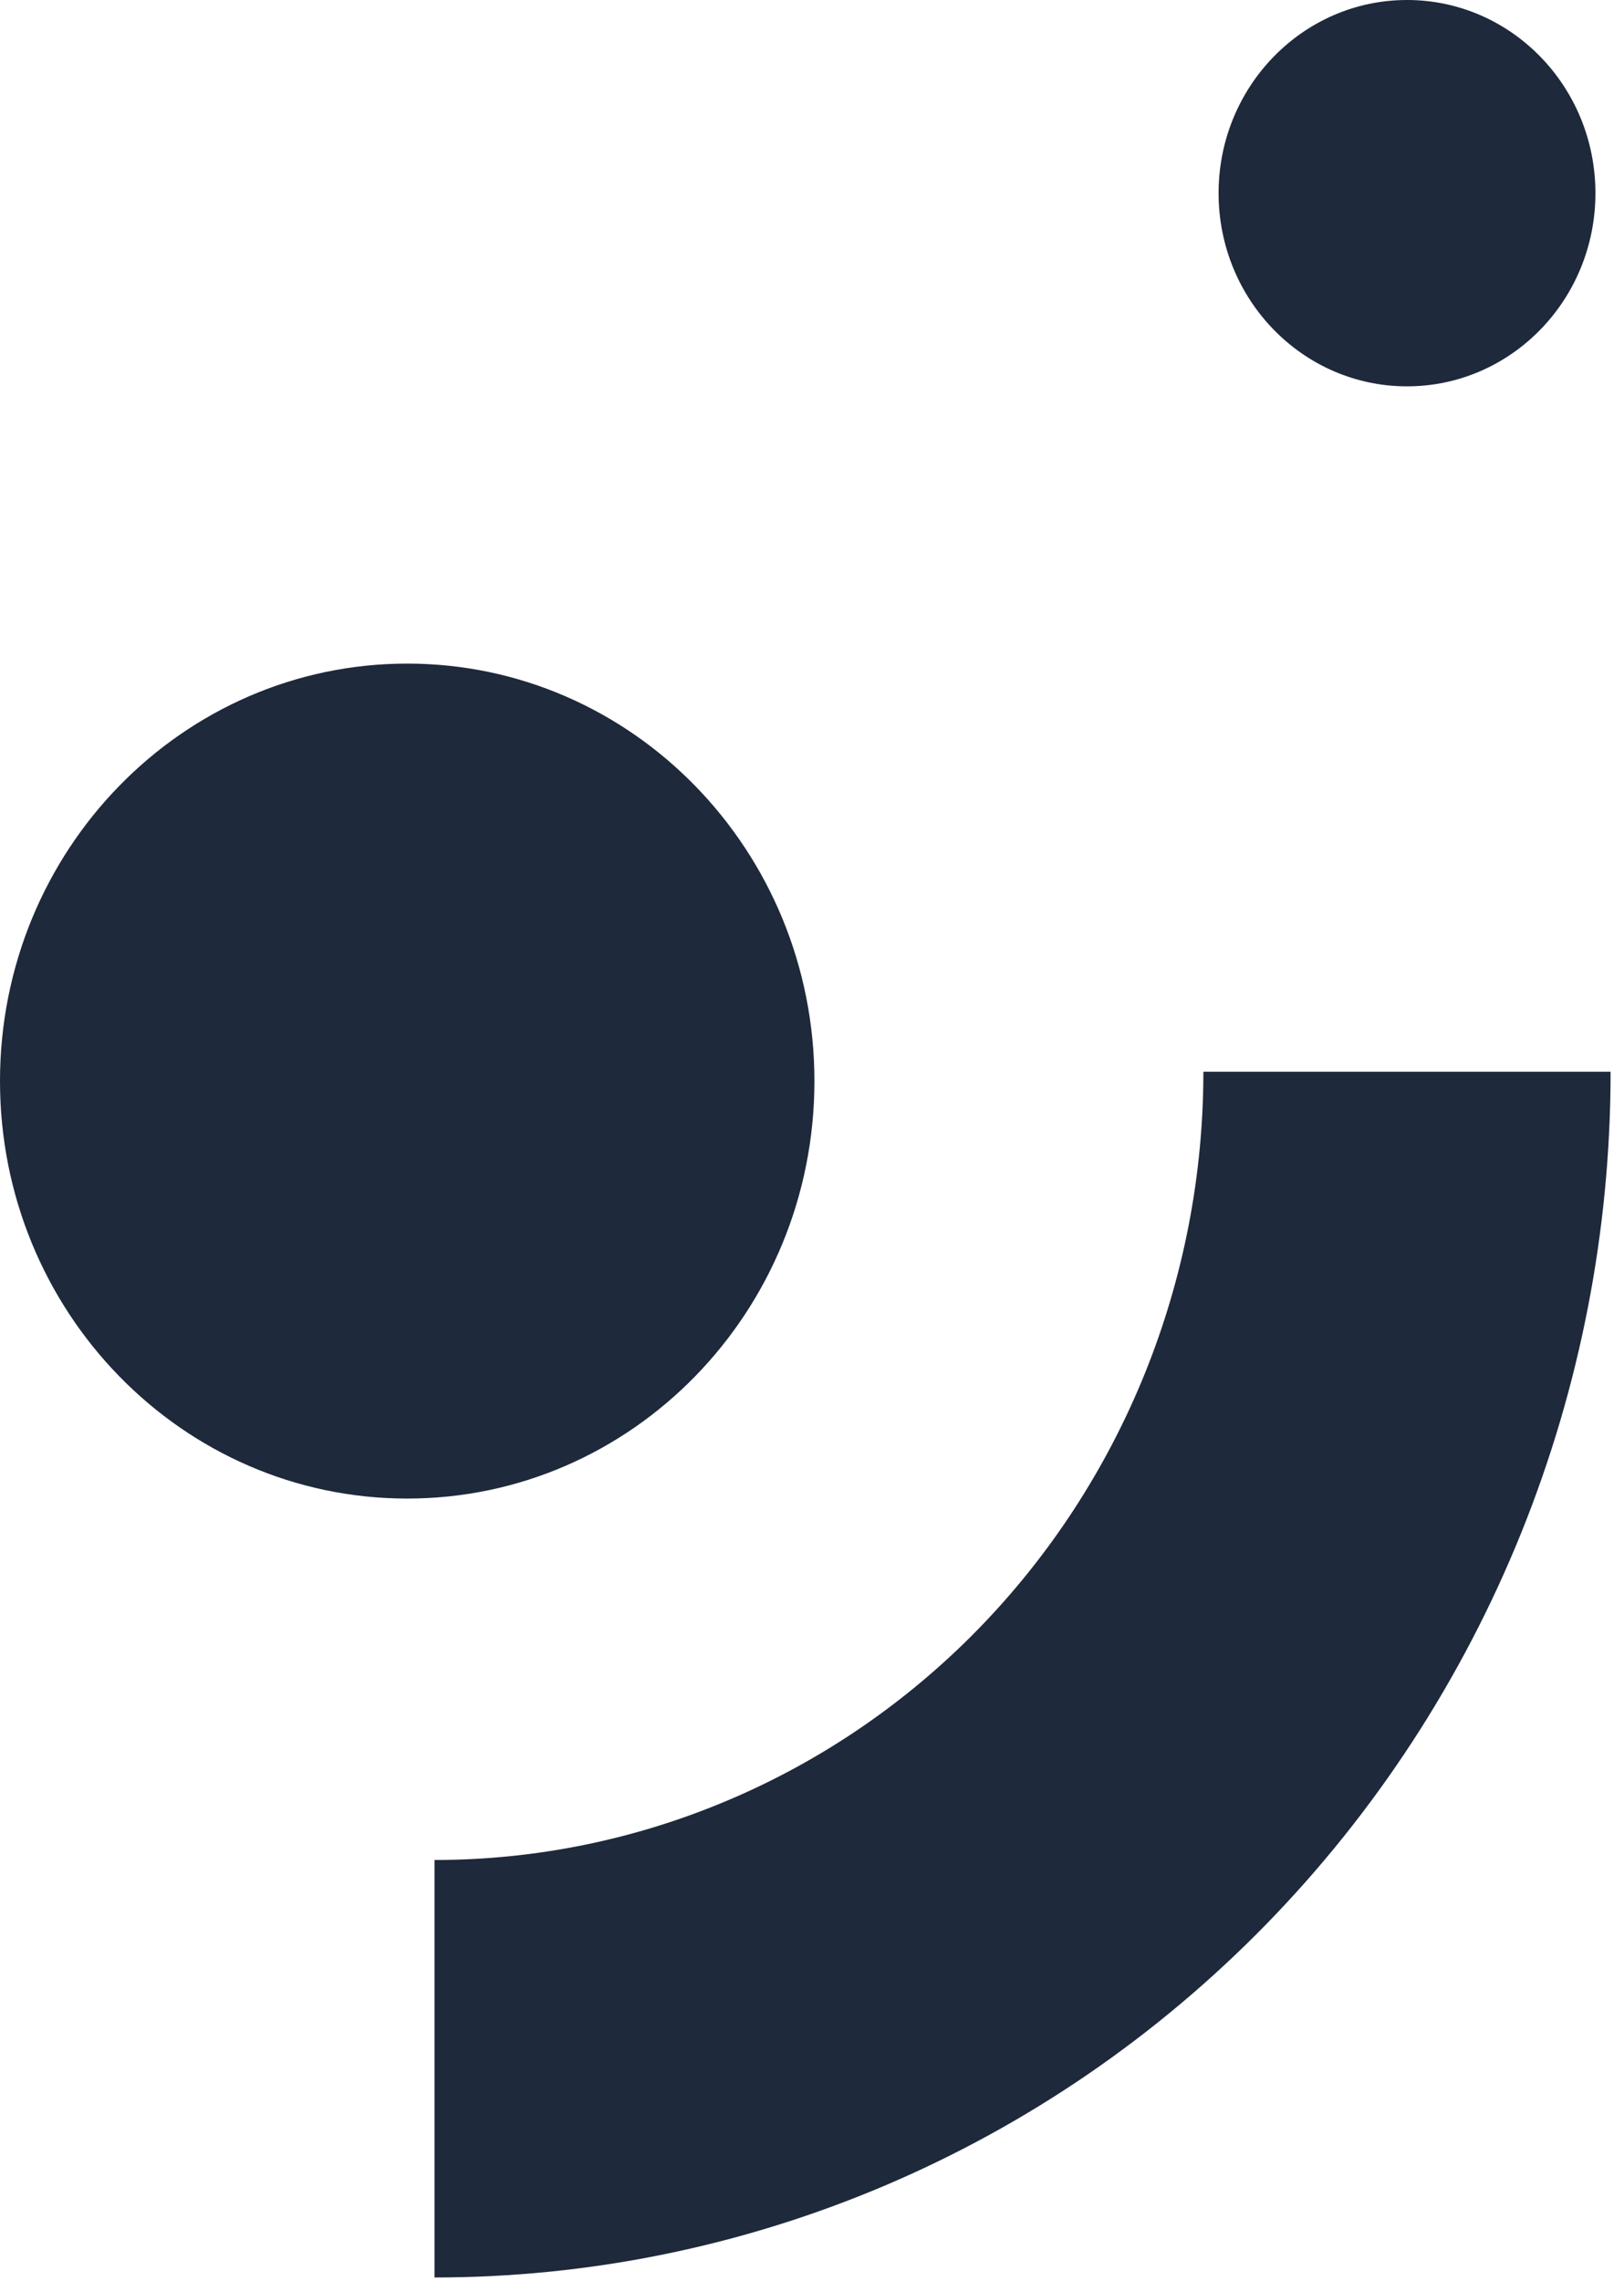 <svg width="47" height="66" viewBox="0 0 47 66" fill="none" xmlns="http://www.w3.org/2000/svg">
<path d="M23.57 31.284C23.57 37.957 18.294 43.365 11.785 43.365C5.276 43.365 0 37.957 0 31.284C0 24.612 5.276 19.203 11.785 19.203C18.294 19.203 23.57 24.612 23.57 31.284Z" fill="#1E293B"/>
<path fill-rule="evenodd" clip-rule="evenodd" d="M33.134 39.743C34.252 36.975 34.827 34.009 34.827 31.014H46.612C46.612 35.596 45.732 40.133 44.022 44.366C42.311 48.599 39.804 52.446 36.644 55.685C33.483 58.925 29.731 61.495 25.601 63.249C21.472 65.002 17.046 65.905 12.576 65.905L12.576 53.824C15.498 53.824 18.392 53.234 21.091 52.087C23.791 50.941 26.244 49.261 28.31 47.143C30.376 45.025 32.015 42.51 33.134 39.743Z" fill="#1E293B"/>
<path d="M46.173 5.59C46.173 8.677 43.732 11.18 40.72 11.18C37.709 11.18 35.267 8.677 35.267 5.59C35.267 2.503 37.709 0 40.72 0C43.732 0 46.173 2.503 46.173 5.59Z" fill="#1E293B"/>
</svg>
